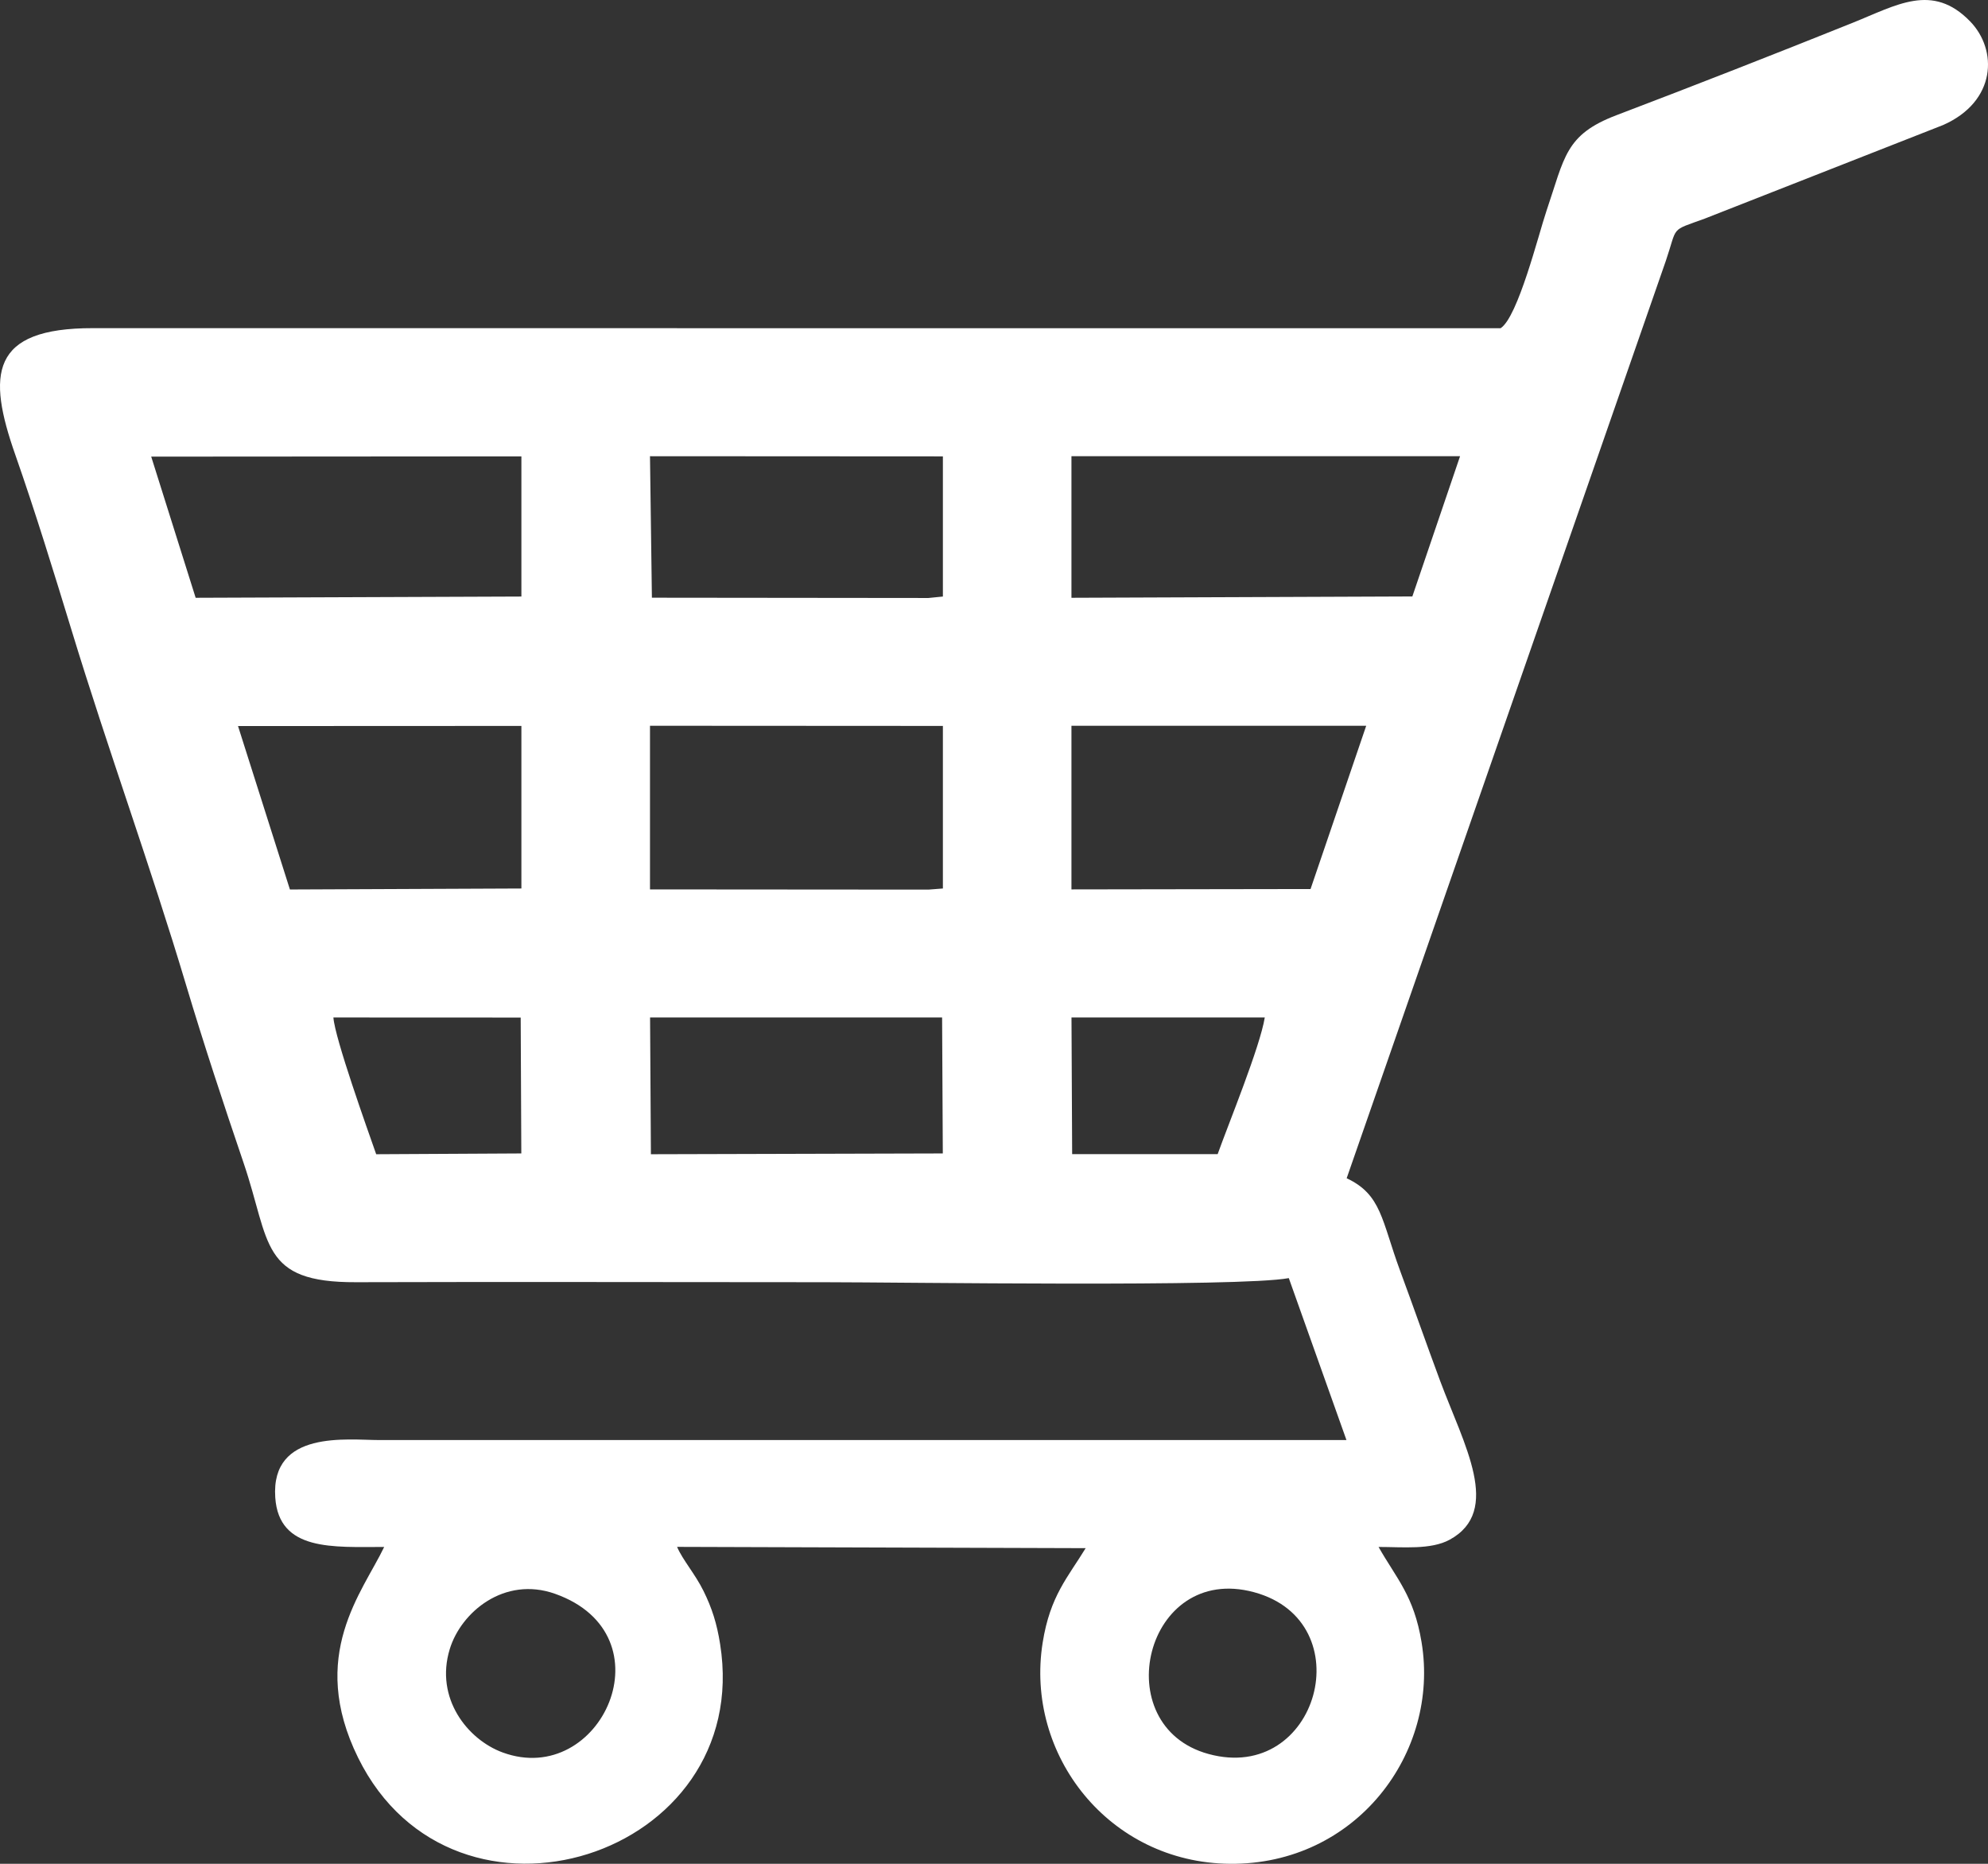 <svg width="48" height="45" viewBox="0 0 48 45" fill="none" xmlns="http://www.w3.org/2000/svg">
<rect x="0" y="0" width="48" height="45" fill="#333333" stroke="none"/>
<path fill-rule="evenodd" clip-rule="evenodd" d="M32.515 28.448C33.36 28.844 33.356 29.463 33.805 30.68C34.134 31.569 34.437 32.44 34.772 33.341C35.349 34.888 36.274 36.48 35.002 37.175C34.547 37.423 33.868 37.35 33.285 37.35C33.721 38.117 34.139 38.53 34.323 39.647C34.769 42.321 32.742 45.027 29.696 45C26.772 44.973 24.744 42.366 25.175 39.66C25.355 38.527 25.788 38.078 26.213 37.379L16.348 37.348C16.483 37.664 16.781 37.998 16.986 38.412C17.191 38.827 17.309 39.2 17.387 39.695C18.207 44.845 10.969 47.145 8.647 42.44C7.428 39.965 8.756 38.441 9.276 37.35C8.046 37.35 6.734 37.461 6.646 36.155C6.536 34.517 8.393 34.769 9.159 34.769H32.51L31.118 30.859C29.928 31.081 21.774 30.958 19.895 30.958C16.129 30.958 12.362 30.946 8.598 30.958C6.274 30.967 6.536 30.006 5.884 28.085C5.393 26.642 4.919 25.205 4.496 23.792C3.631 20.897 2.611 18.112 1.726 15.209C1.304 13.831 0.852 12.356 0.37 10.982C-0.311 9.044 -0.246 7.918 2.249 7.923L36.231 7.925C36.651 7.657 37.151 5.648 37.337 5.099C37.781 3.795 37.787 3.254 39.028 2.782C40.925 2.06 42.836 1.312 44.726 0.553C45.796 0.125 46.656 -0.423 47.568 0.516C48.239 1.207 48.205 2.448 46.918 3.018L41.162 5.278C40.313 5.588 40.513 5.439 40.222 6.296L32.515 28.448ZM34.101 14.401L25.87 14.433V11.015H35.253L34.101 14.401ZM12.589 14.403L4.724 14.433L3.651 11.025L12.589 11.019V14.403ZM22.766 21.452L22.416 21.479L15.694 21.474V17.523L22.766 17.527V21.452ZM31.643 21.465L25.87 21.474V17.523H32.987L31.643 21.465ZM12.589 21.452L7 21.476L5.747 17.53L12.589 17.527V21.452ZM22.766 14.403L22.416 14.438L15.74 14.431L15.694 11.015L22.766 11.019V14.403ZM22.764 27.849L15.716 27.868L15.696 24.566H22.747L22.764 27.849ZM29.4 27.866H25.887L25.871 24.566H30.538C30.421 25.283 29.669 27.114 29.4 27.866ZM12.587 27.849L9.083 27.868C8.879 27.286 8.084 25.067 8.05 24.566L12.572 24.568L12.587 27.849ZM30.28 38.443C32.898 39.151 31.831 43.073 29.181 42.349C26.706 41.675 27.641 37.726 30.28 38.443ZM13.402 38.481C16.197 39.473 14.514 43.182 12.137 42.312C11.29 42.002 10.496 41.002 10.859 39.817C11.131 38.923 12.178 38.048 13.402 38.481Z" fill="white"/>
</svg>

